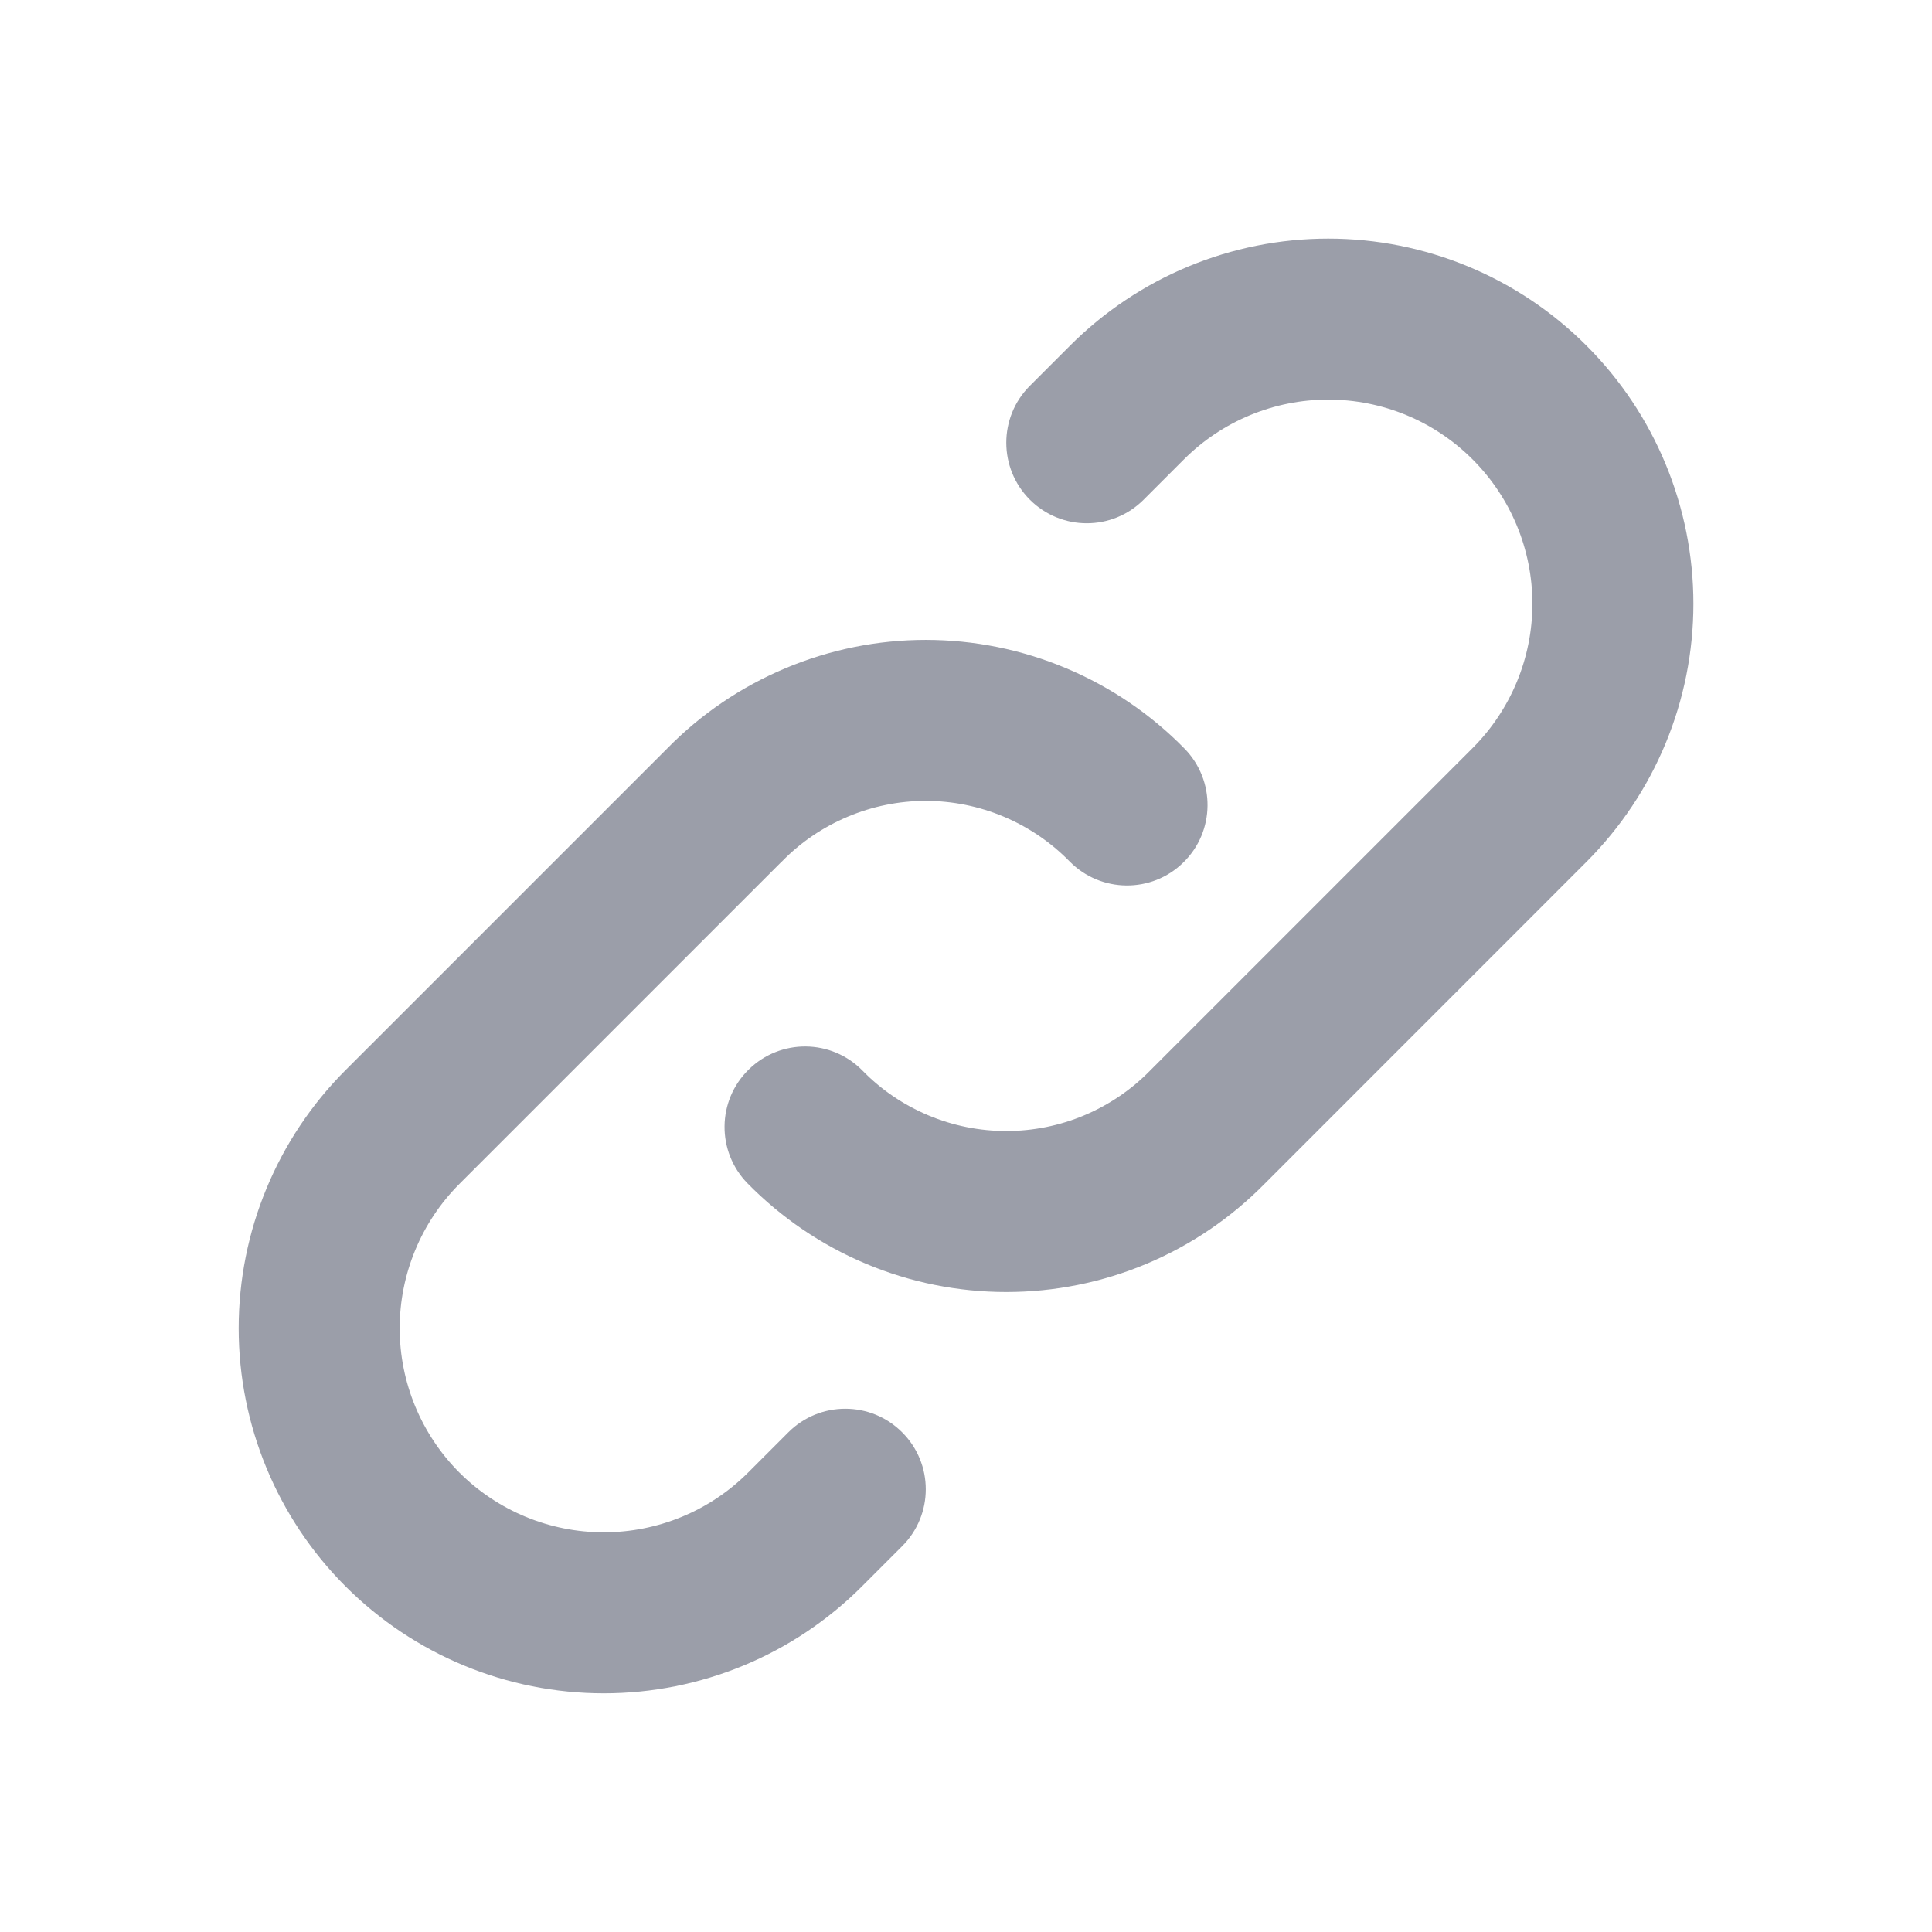 <svg width="24" height="24" viewBox="0 0 24 24" fill="none" xmlns="http://www.w3.org/2000/svg">
<path fill-rule="evenodd" clip-rule="evenodd" d="M13.293 4.293C14.144 3.442 15.297 2.964 16.5 2.964C17.703 2.964 18.857 3.442 19.707 4.293C20.558 5.143 21.036 6.297 21.036 7.5C21.036 8.703 20.558 9.856 19.707 10.707L15.711 14.704C15.293 15.129 14.794 15.468 14.244 15.699C13.692 15.931 13.099 16.05 12.5 16.05C11.902 16.05 11.309 15.931 10.757 15.699C10.205 15.467 9.705 15.127 9.286 14.7C8.9 14.305 8.906 13.672 9.301 13.286C9.695 12.899 10.328 12.905 10.715 13.3C10.947 13.538 11.225 13.726 11.532 13.855C11.838 13.984 12.168 14.05 12.5 14.05C12.833 14.05 13.162 13.984 13.469 13.855C13.775 13.726 14.053 13.538 14.286 13.3L14.293 13.293L14.293 13.293L18.293 9.293C18.769 8.817 19.036 8.172 19.036 7.5C19.036 6.827 18.769 6.183 18.293 5.707C17.818 5.231 17.173 4.964 16.5 4.964C15.828 4.964 15.183 5.231 14.707 5.707L14.207 6.207C13.817 6.598 13.184 6.598 12.793 6.207C12.403 5.816 12.403 5.183 12.793 4.793L13.293 4.293ZM9.757 8.301C10.309 8.069 10.902 7.949 11.5 7.949C12.099 7.949 12.692 8.069 13.244 8.301C13.796 8.533 14.296 8.872 14.715 9.3C15.101 9.695 15.095 10.328 14.7 10.714C14.306 11.101 13.673 11.094 13.286 10.7C13.053 10.462 12.775 10.274 12.469 10.145C12.162 10.016 11.833 9.949 11.5 9.949C11.168 9.949 10.838 10.016 10.532 10.145C10.225 10.274 9.947 10.462 9.715 10.7L9.708 10.707L9.707 10.707L5.707 14.707C5.232 15.183 4.965 15.828 4.965 16.5C4.965 17.172 5.232 17.817 5.707 18.293C6.183 18.768 6.828 19.035 7.5 19.035C8.173 19.035 8.818 18.768 9.293 18.293L9.793 17.793C10.184 17.402 10.817 17.402 11.207 17.793C11.598 18.183 11.598 18.817 11.207 19.207L10.707 19.707C9.857 20.558 8.703 21.035 7.5 21.035C6.297 21.035 5.144 20.558 4.293 19.707C3.443 18.857 2.965 17.703 2.965 16.5C2.965 15.297 3.443 14.143 4.293 13.293L8.29 9.296C8.708 8.87 9.207 8.532 9.757 8.301Z" fill="#9B9EA9"/>
</svg>
